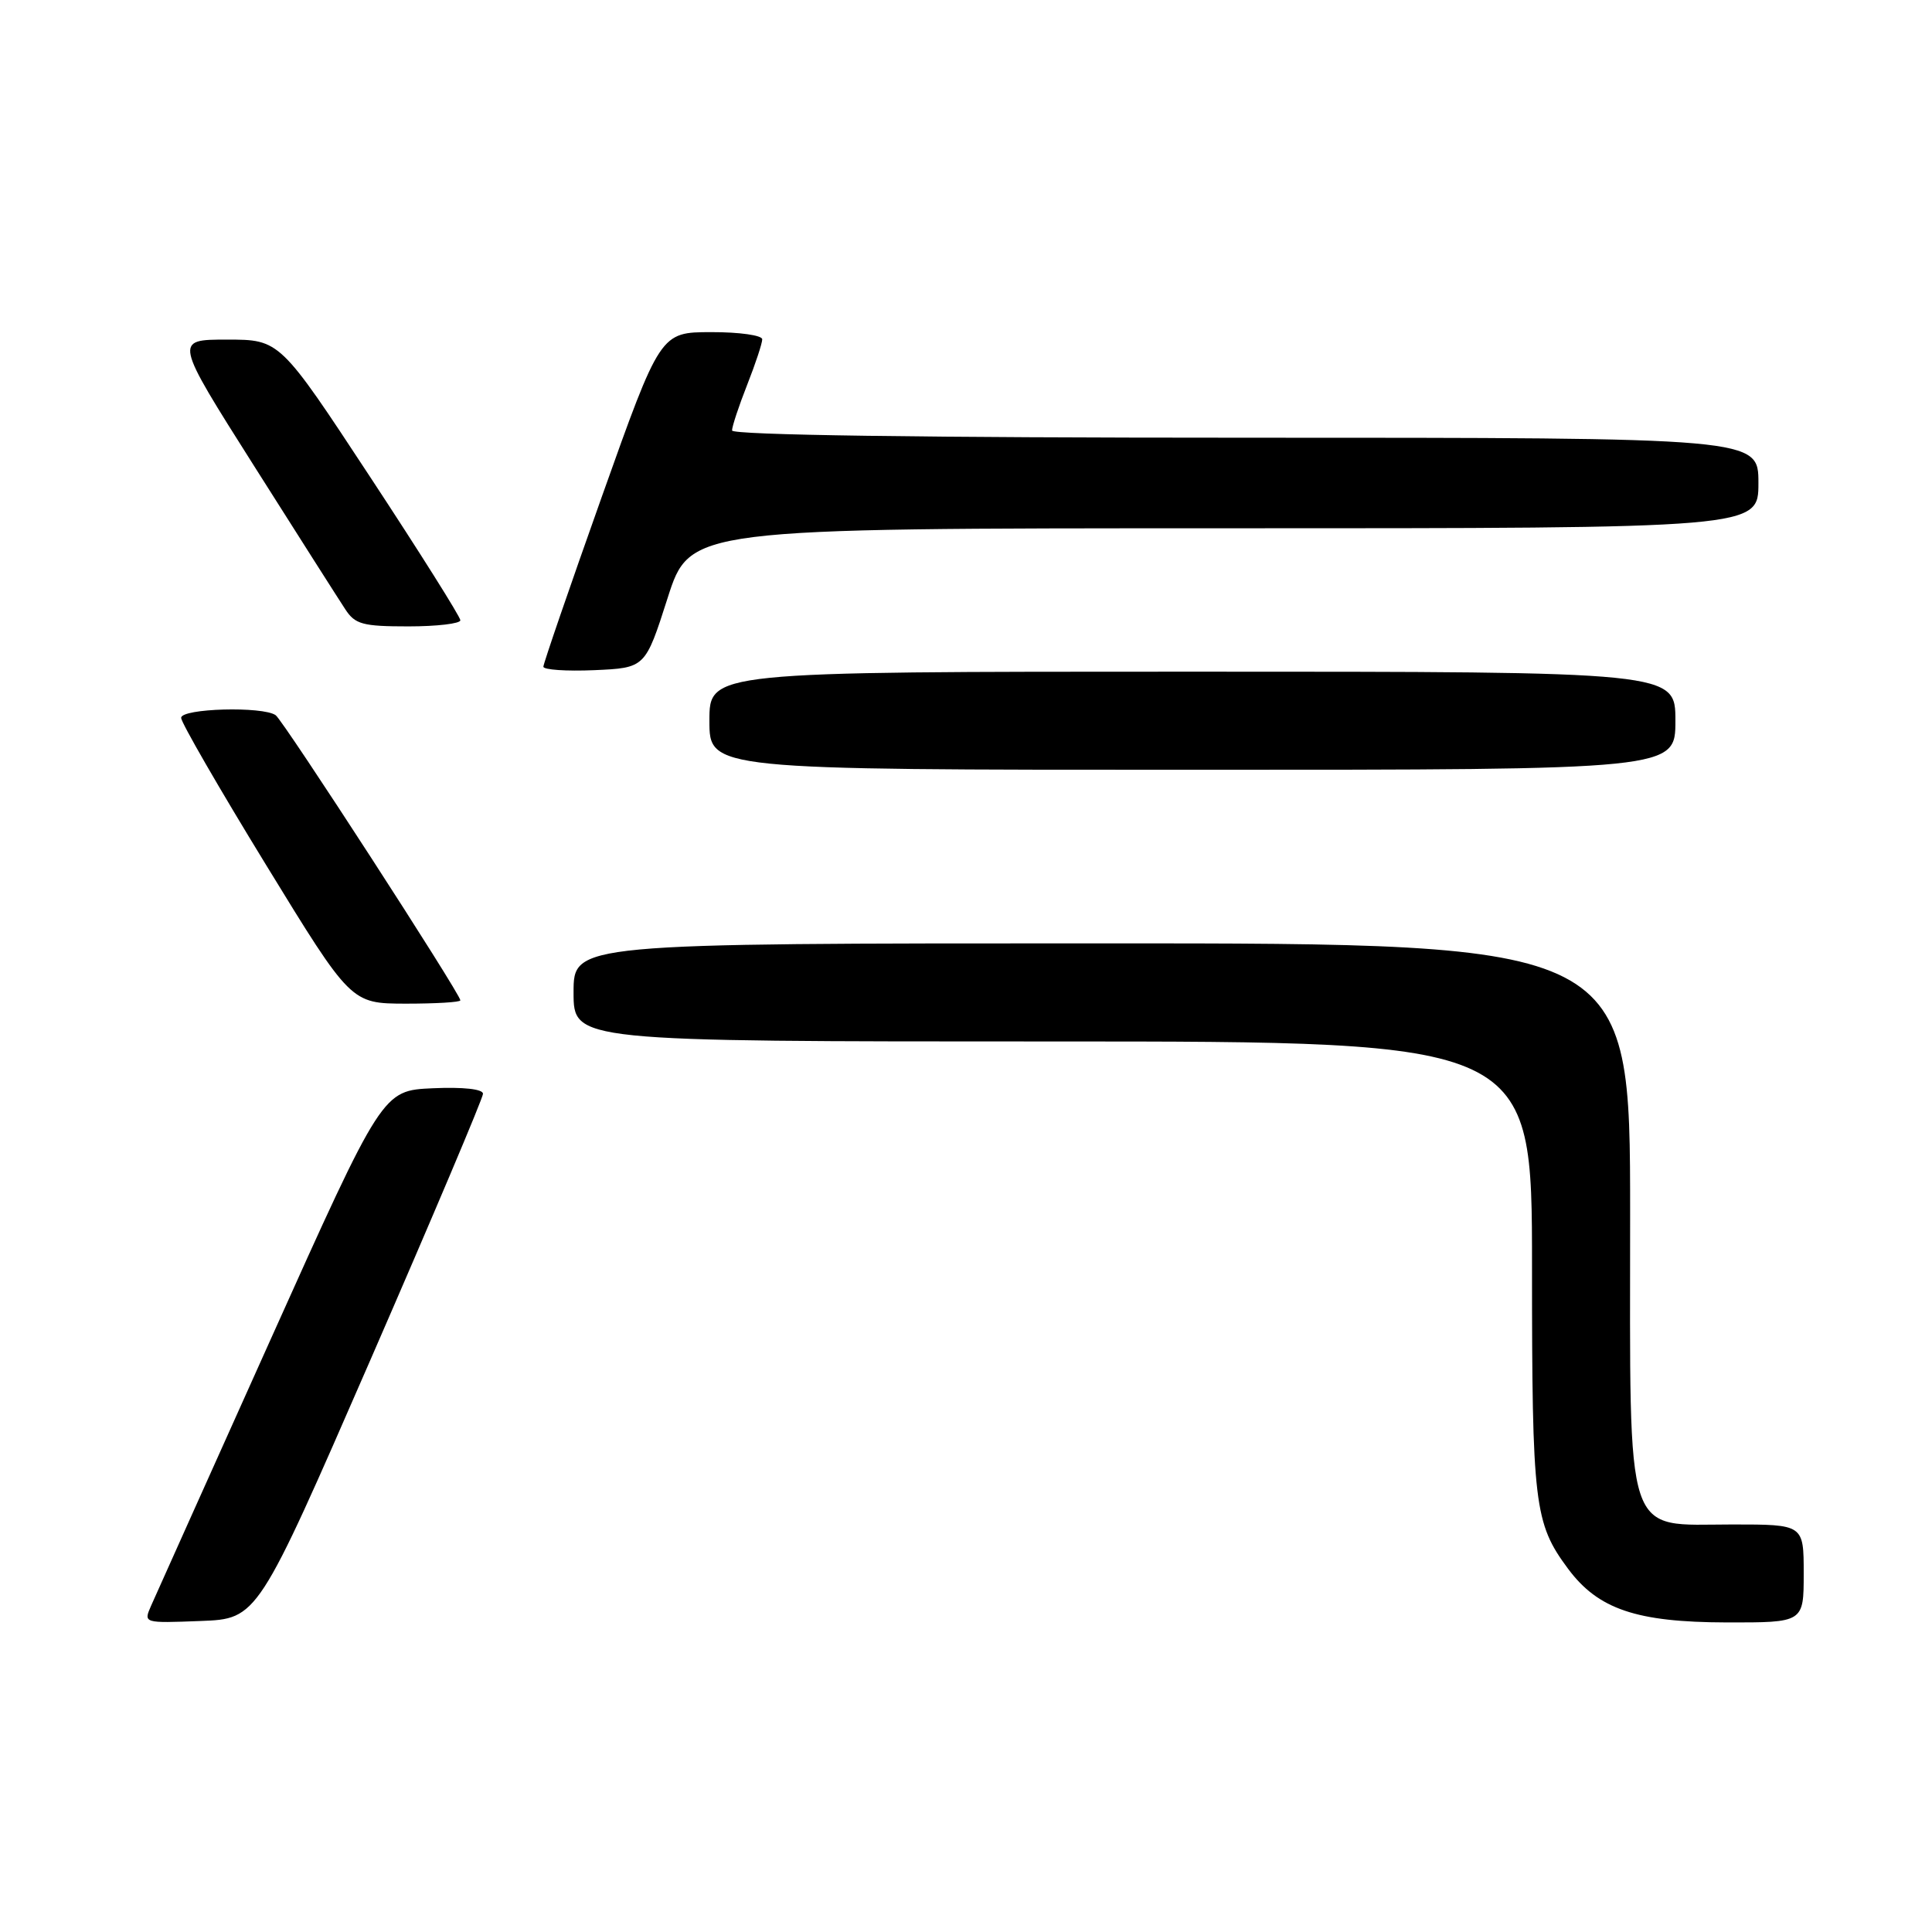 <?xml version="1.0" encoding="UTF-8" standalone="no"?>
<!DOCTYPE svg PUBLIC "-//W3C//DTD SVG 1.1//EN" "http://www.w3.org/Graphics/SVG/1.1/DTD/svg11.dtd" >
<svg xmlns="http://www.w3.org/2000/svg" xmlns:xlink="http://www.w3.org/1999/xlink" version="1.1" viewBox="0 0 256 256">
 <g >
 <path fill="currentColor"
d=" M 49.07 180.22 C 57.28 161.37 64.00 145.49 64.00 144.93 C 64.00 144.31 61.39 144.02 57.34 144.20 C 50.68 144.50 50.68 144.50 35.85 177.50 C 27.69 195.65 20.57 211.53 20.01 212.79 C 19.01 215.08 19.02 215.08 26.57 214.79 C 34.13 214.50 34.13 214.50 49.07 180.22 Z  M 239.00 208.50 C 239.00 202.00 239.00 202.00 229.57 202.00 C 215.08 202.00 216.00 204.79 216.00 160.87 C 216.00 125.00 216.00 125.00 146.00 125.00 C 76.00 125.00 76.00 125.00 76.00 131.50 C 76.00 138.00 76.00 138.00 139.50 138.00 C 203.00 138.00 203.00 138.00 203.00 167.85 C 203.00 199.39 203.29 201.83 207.77 207.86 C 211.76 213.23 216.83 214.95 228.75 214.98 C 239.00 215.00 239.00 215.00 239.00 208.50 Z  M 61.00 132.55 C 61.00 131.69 37.56 95.50 36.53 94.77 C 34.84 93.56 24.00 93.86 24.00 95.12 C 24.00 95.73 29.06 104.50 35.25 114.60 C 46.50 132.97 46.50 132.97 53.75 132.99 C 57.74 132.99 61.00 132.80 61.00 132.55 Z  M 222.00 95.50 C 222.00 89.00 222.00 89.00 158.00 89.00 C 94.00 89.00 94.00 89.00 94.00 95.50 C 94.00 102.00 94.00 102.00 158.00 102.00 C 222.00 102.00 222.00 102.00 222.00 95.50 Z  M 88.46 79.25 C 91.42 70.00 91.42 70.00 162.21 70.00 C 233.00 70.00 233.00 70.00 233.00 64.00 C 233.00 58.00 233.00 58.00 165.00 58.00 C 122.08 58.00 97.00 57.64 97.00 57.04 C 97.00 56.51 97.90 53.79 99.00 51.00 C 100.10 48.21 101.00 45.49 101.00 44.96 C 101.00 44.43 97.96 44.00 94.25 44.01 C 87.50 44.02 87.50 44.02 79.75 65.80 C 75.49 77.78 72.00 87.93 72.00 88.34 C 72.00 88.75 75.04 88.96 78.75 88.80 C 85.50 88.50 85.50 88.50 88.46 79.25 Z  M 61.00 82.19 C 61.00 81.74 55.62 73.19 49.04 63.19 C 37.08 45.00 37.08 45.00 30.07 45.00 C 23.07 45.00 23.07 45.00 33.66 61.73 C 39.49 70.94 44.93 79.49 45.75 80.73 C 47.05 82.73 48.06 83.00 54.12 83.00 C 57.90 83.00 61.00 82.63 61.00 82.19 Z "/>
</g>
</svg>